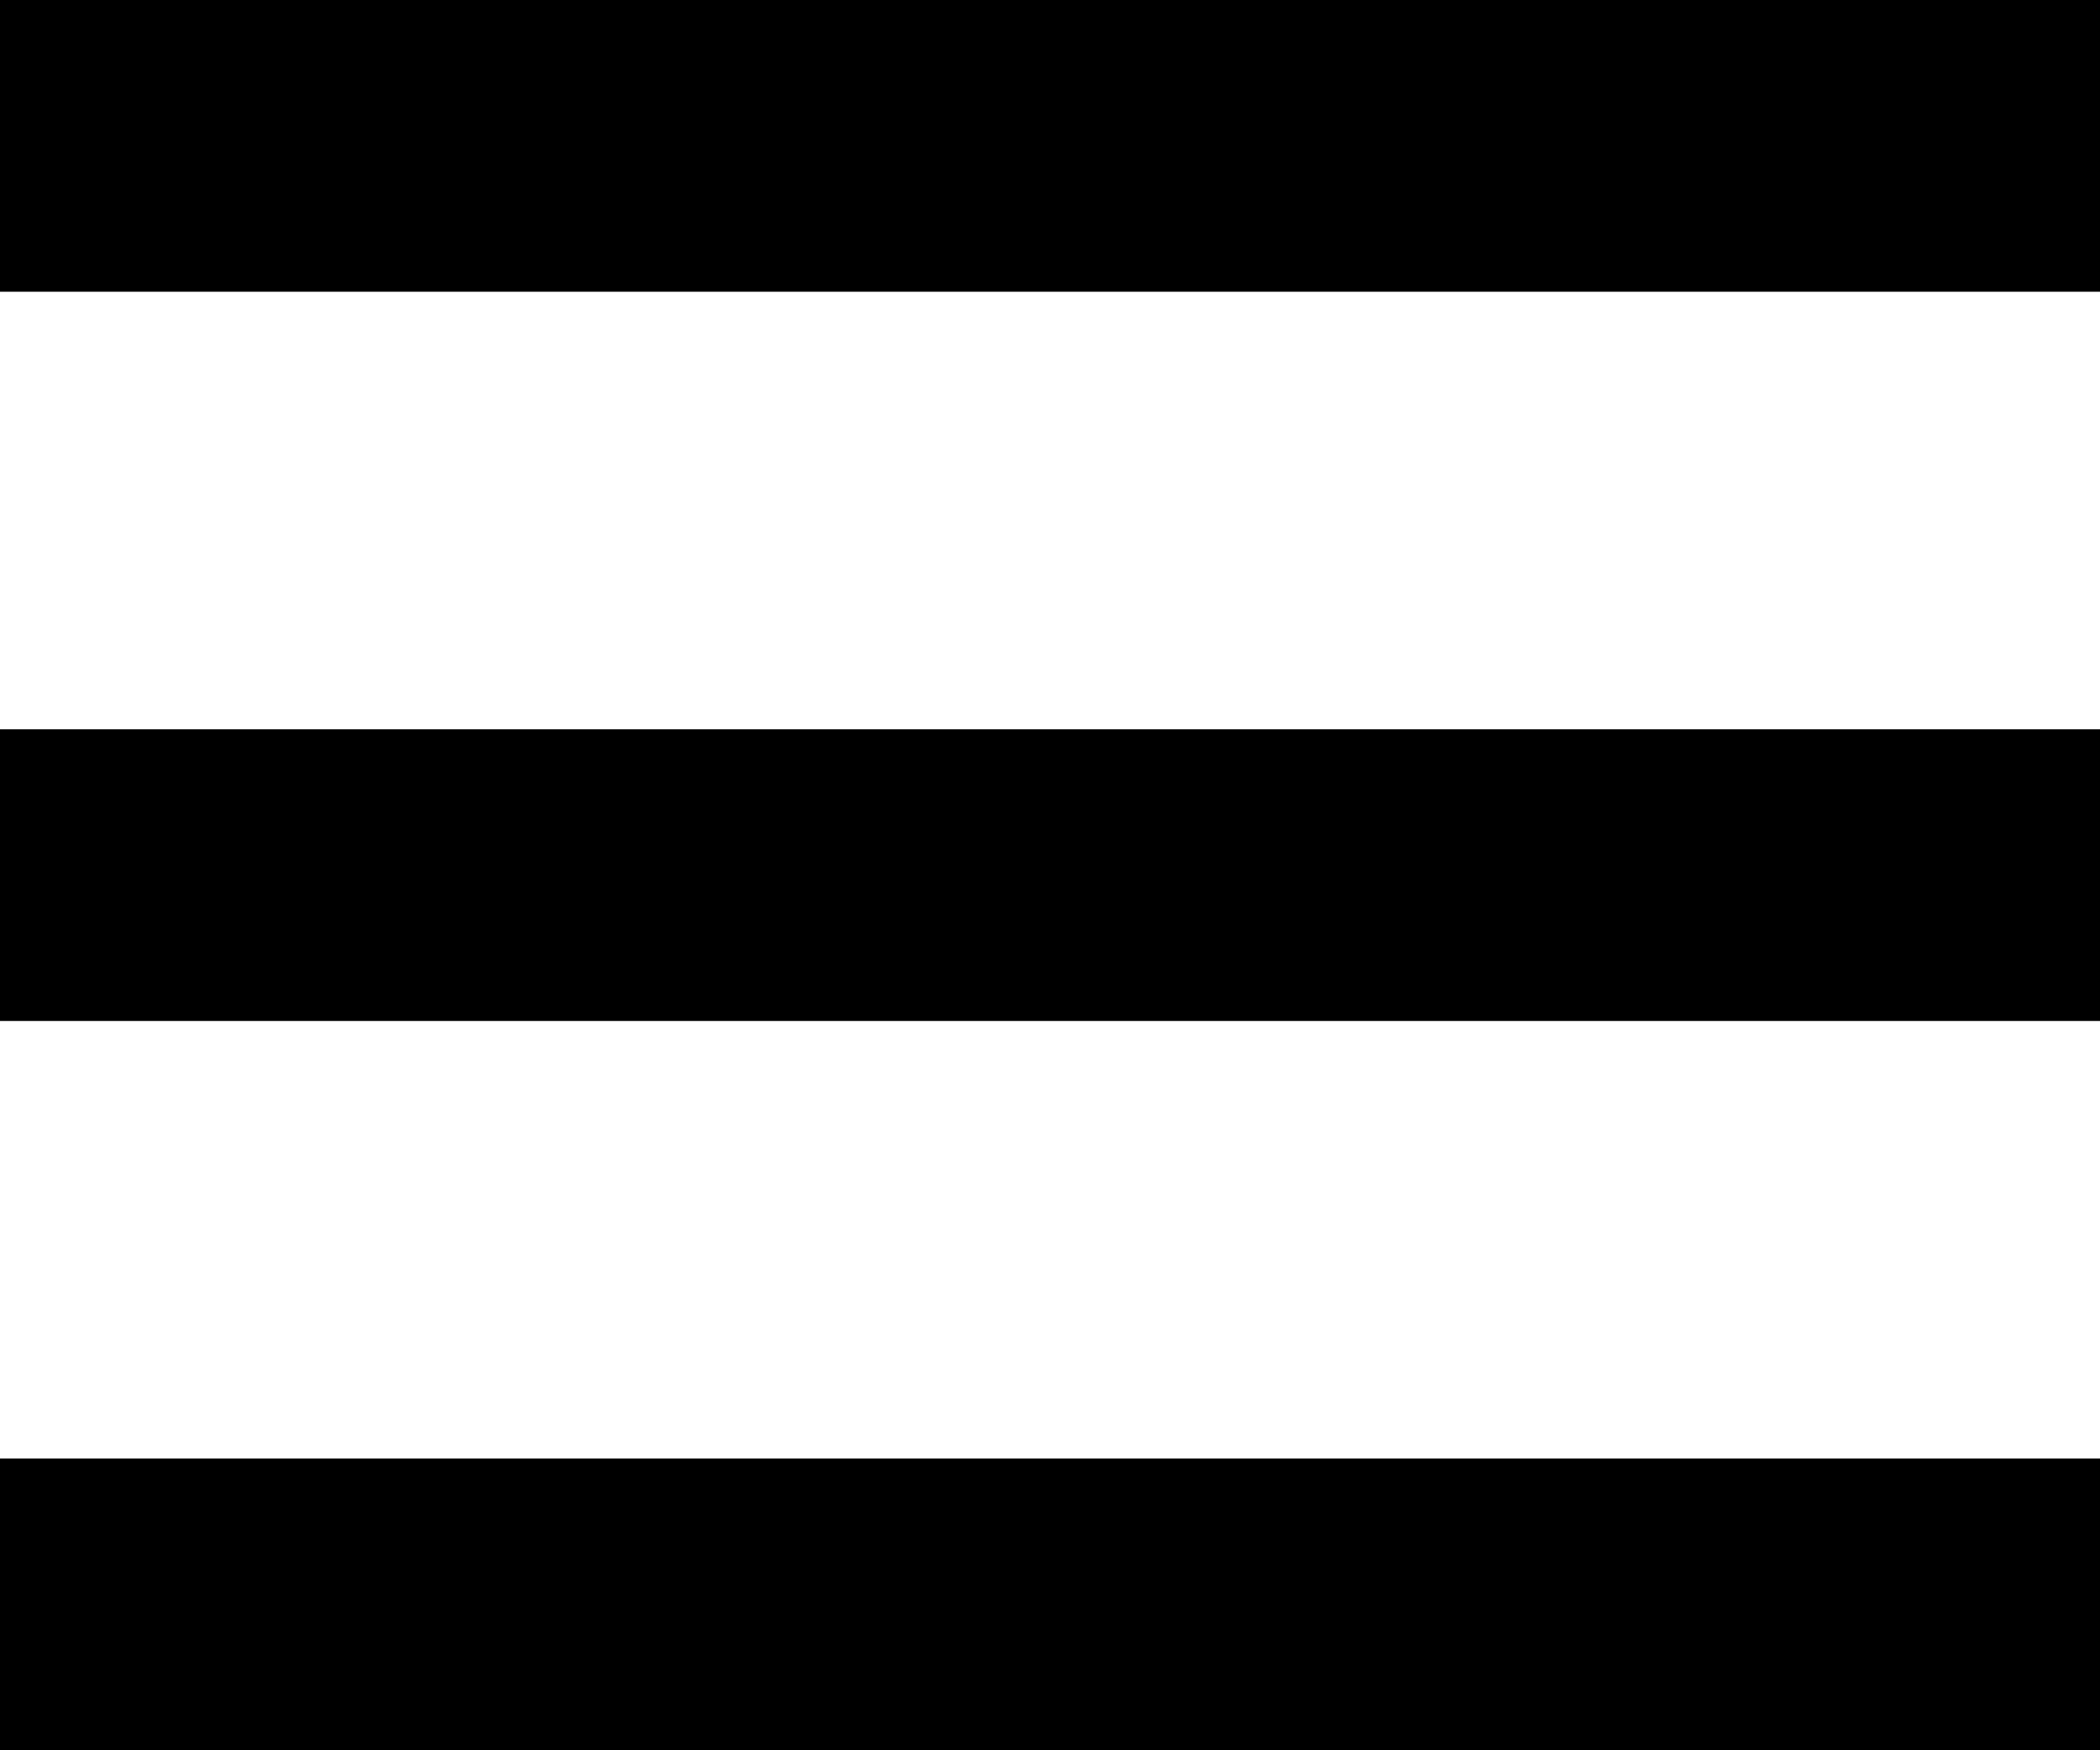 <svg width="30" height="25" viewBox="0 0 30 25" fill="none" xmlns="http://www.w3.org/2000/svg">
<path d="M0 25V20.833H30V25H0ZM0 14.583V10.417H30V14.583H0ZM0 4.167V0H30V4.167H0Z" fill="black"/>
</svg>
